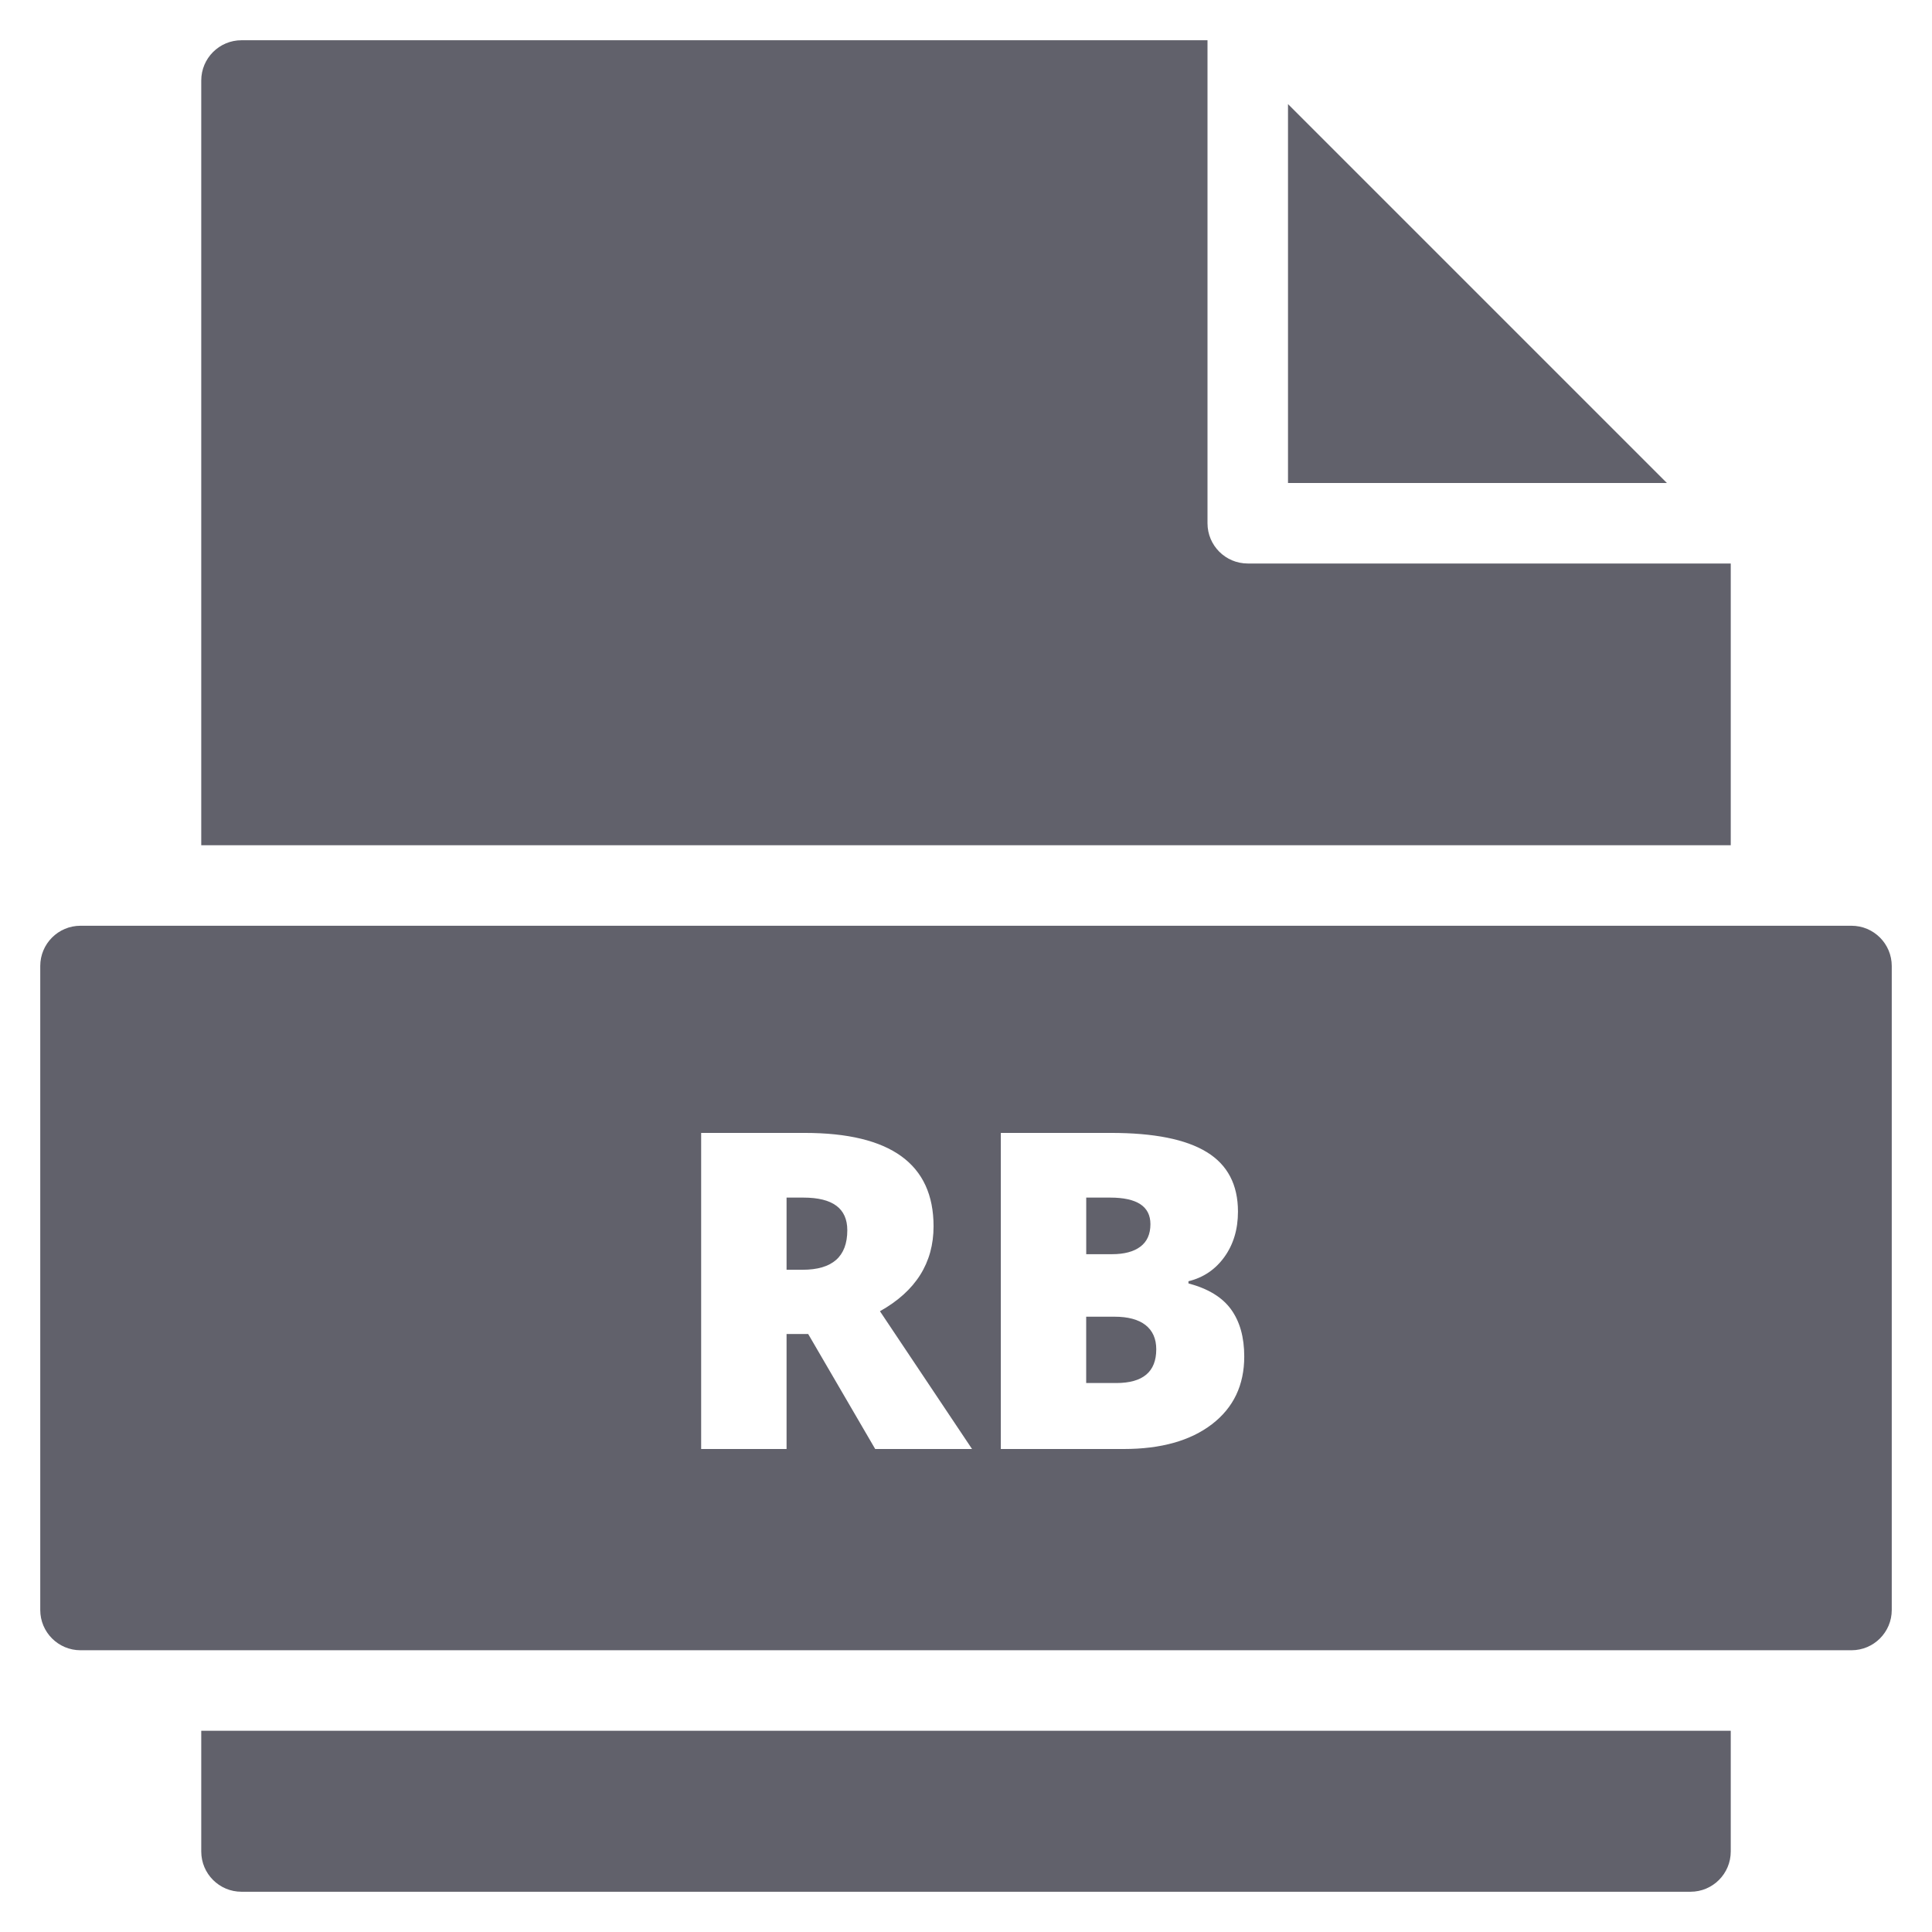 <svg xmlns="http://www.w3.org/2000/svg" height="48" width="48" viewBox="0 0 48 48"><title>file ruby 3</title><g fill="#61616b" class="nc-icon-wrapper"><path fill="#61616b" d="M5,43v3c0,0.552,0.447,1,1,1h36c0.553,0,1-0.448,1-1v-3H5z"></path> <path fill="#61616b" d="M43,21v-7H31c-0.553,0-1-0.448-1-1V1H6C5.447,1,5,1.448,5,2v19H43z"></path> <polygon data-color="color-2" fill="#61616b" points="32,2.586 32,12 41.414,12 "></polygon> <path data-color="color-2" fill="#61616b" d="M28.332,30.973c0.167-0.125,0.25-0.312,0.25-0.559c0-0.44-0.333-0.66-0.999-0.66h-0.596 v1.406h0.639C27.93,31.16,28.166,31.098,28.332,30.973z"></path> <path data-color="color-2" fill="#61616b" d="M27.69,32.713h-0.704v1.648h0.747c0.663,0,0.994-0.279,0.994-0.838 c0-0.261-0.088-0.461-0.266-0.602C28.284,32.783,28.026,32.713,27.69,32.713z"></path> <path data-color="color-2" fill="#61616b" d="M19.961,29.754h-0.419v1.793h0.397c0.741,0,1.112-0.327,1.112-0.982 C21.051,30.023,20.688,29.754,19.961,29.754z"></path> <path data-color="color-2" fill="#61616b" d="M46,23H2c-0.552,0-1,0.448-1,1v16c0,0.552,0.448,1,1,1h44c0.552,0,1-0.448,1-1V24 C47,23.448,46.552,23,46,23z M21.744,36l-1.665-2.857h-0.537V36H17.42v-7.853h2.573c2.134,0,3.201,0.773,3.201,2.32 c0,0.909-0.444,1.613-1.332,2.11L24.15,36H21.744z M30.11,35.385C29.574,35.795,28.845,36,27.921,36h-3.056v-7.853h2.739 c1.067,0,1.859,0.158,2.377,0.476c0.517,0.316,0.776,0.81,0.776,1.479c0,0.44-0.113,0.816-0.338,1.128s-0.523,0.512-0.892,0.602 v0.054c0.487,0.129,0.84,0.344,1.058,0.645s0.328,0.691,0.328,1.171C30.913,34.414,30.645,34.975,30.11,35.385z"></path></g></svg>
